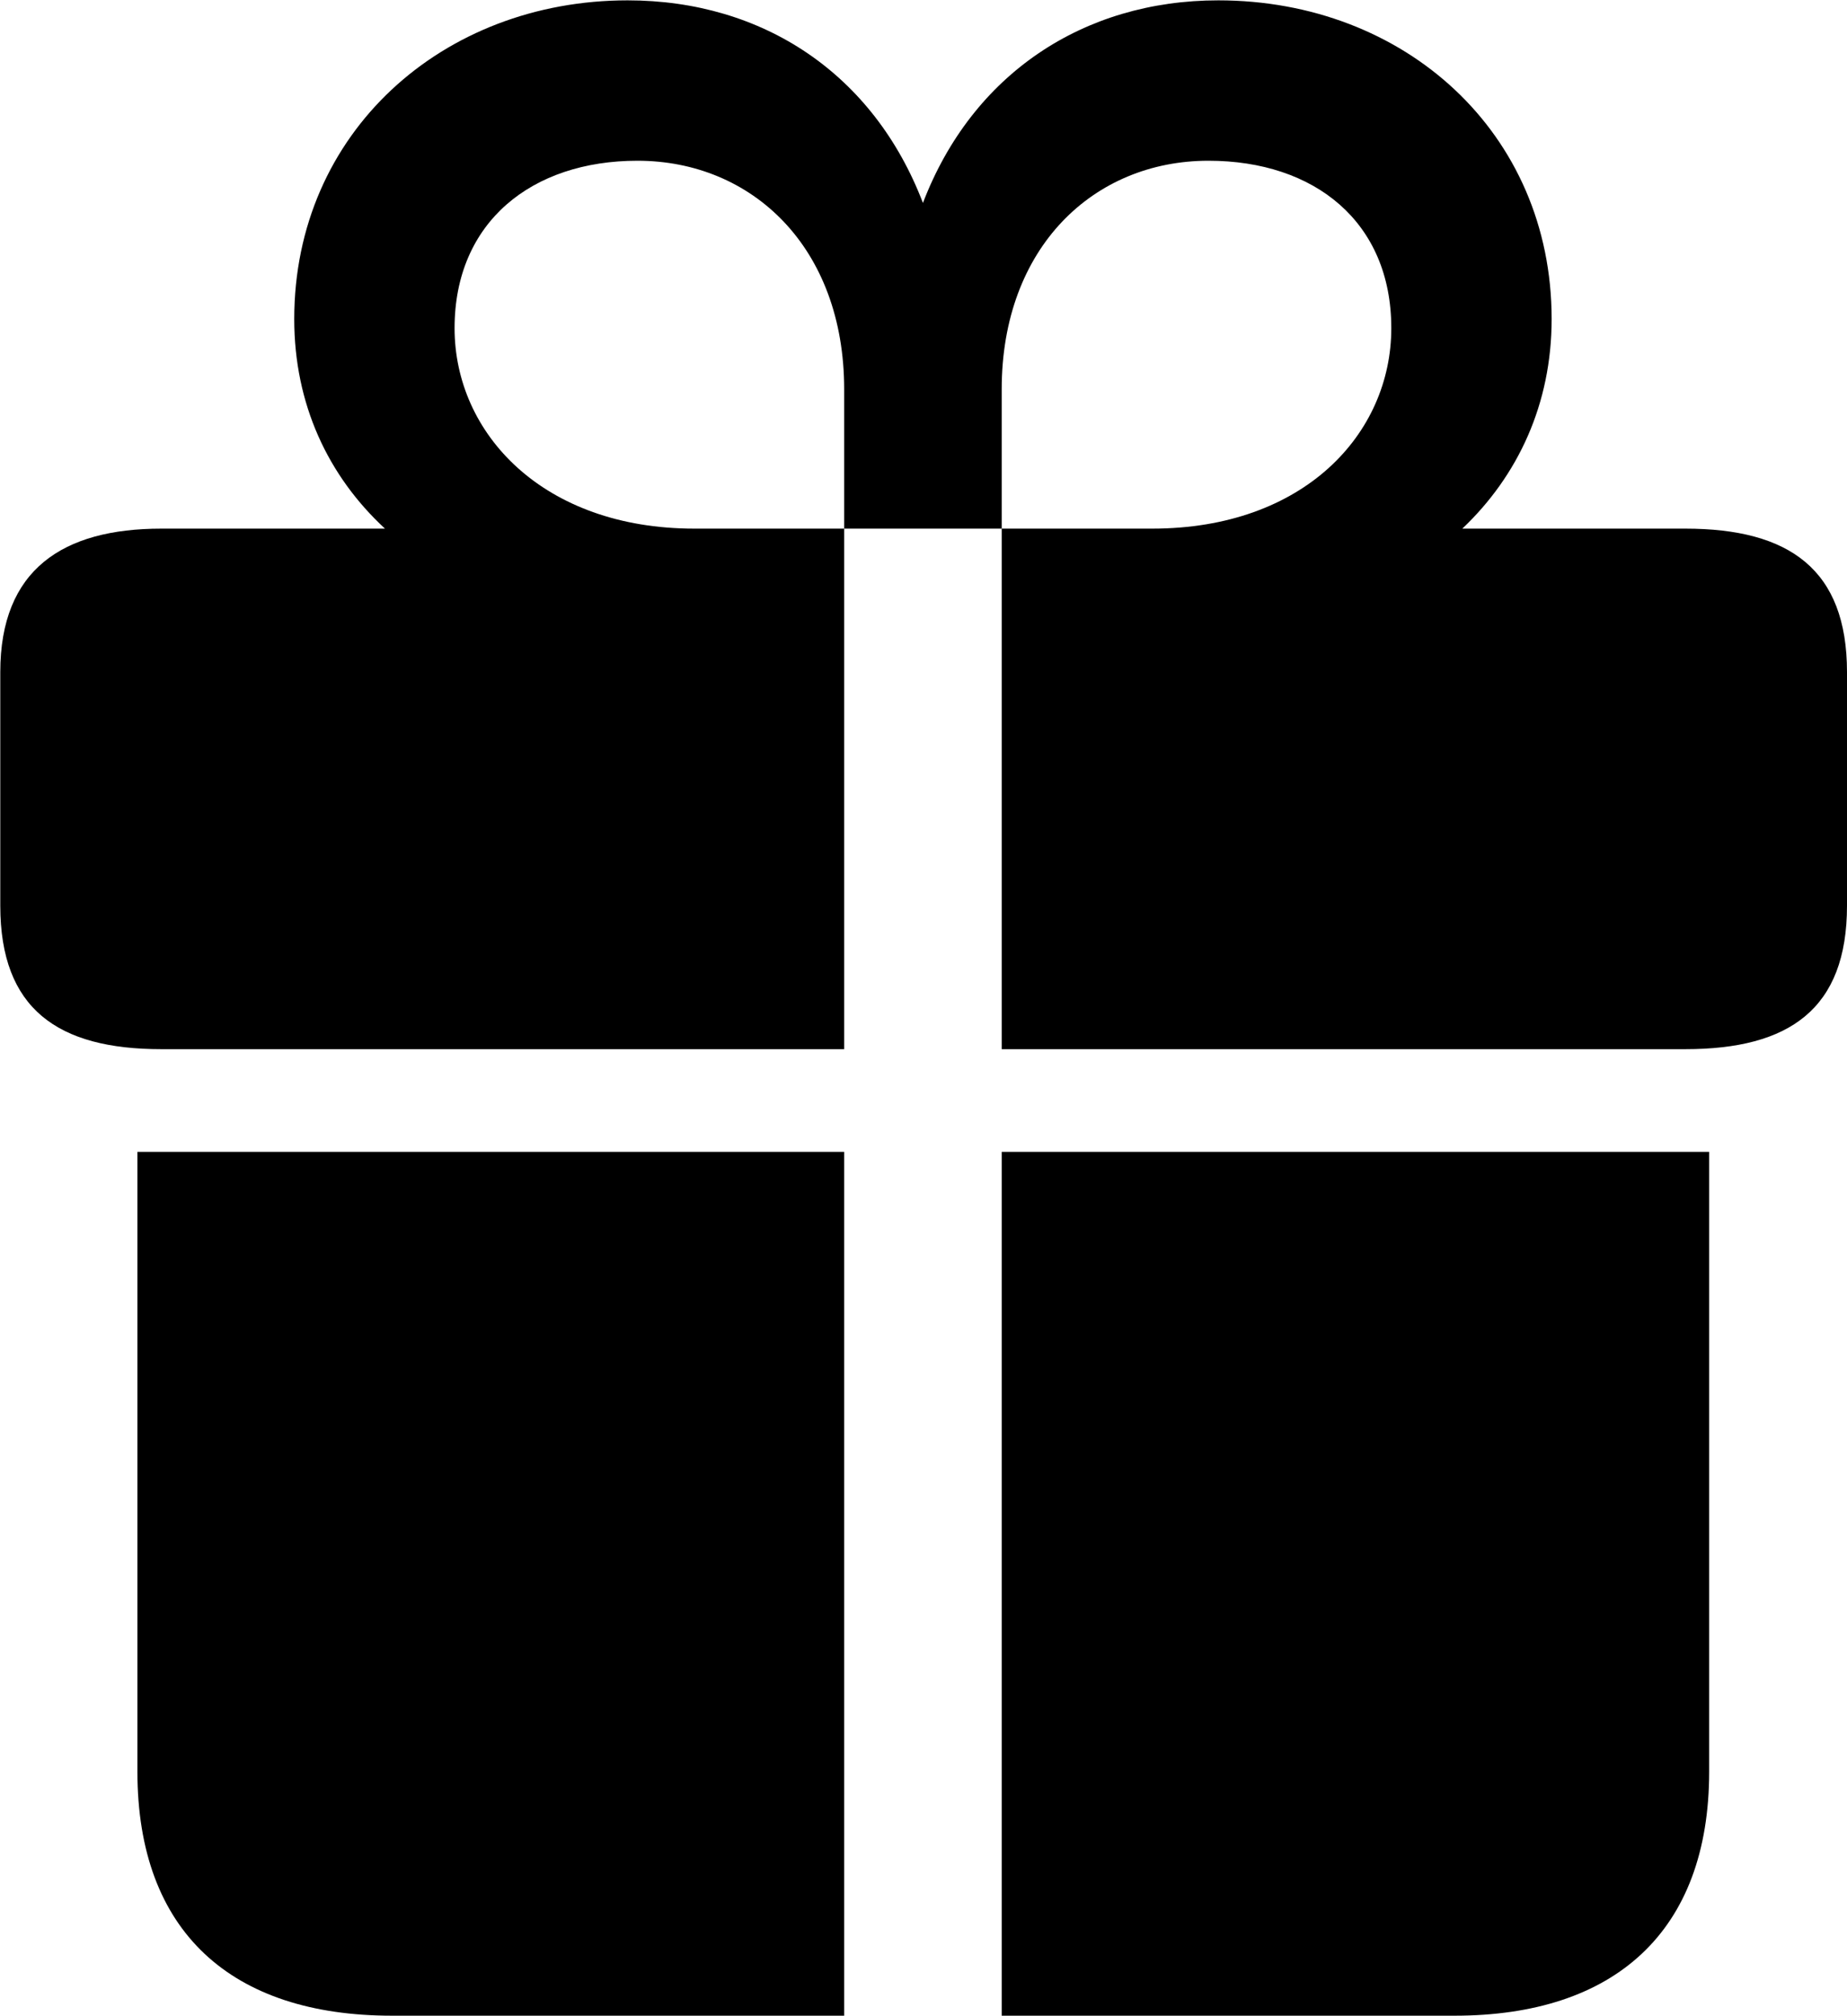 
<svg
    viewBox="0 0 26.264 28.656"
    xmlns="http://www.w3.org/2000/svg"
>
    <path
        fill="inherit"
        d="M0.004 12.875C0.004 14.345 0.824 14.915 2.294 14.915H12.004V7.515H9.874C7.724 7.515 6.464 6.165 6.464 4.665C6.464 3.155 7.564 2.285 9.064 2.285C10.694 2.285 12.004 3.515 12.004 5.535V7.515H14.244V14.915H23.964C25.444 14.915 26.264 14.345 26.264 12.875V9.555C26.264 8.095 25.444 7.515 23.964 7.515H20.794C21.584 6.765 22.064 5.745 22.064 4.535C22.064 1.885 19.974 0.005 17.324 0.005C15.404 0.005 13.824 1.055 13.124 2.885C12.424 1.055 10.854 0.005 8.924 0.005C6.294 0.005 4.184 1.885 4.184 4.535C4.184 5.745 4.664 6.765 5.474 7.515H2.294C0.894 7.515 0.004 8.095 0.004 9.555ZM17.184 2.285C18.694 2.285 19.784 3.155 19.784 4.665C19.784 6.165 18.544 7.515 16.384 7.515H14.244V5.535C14.244 3.515 15.554 2.285 17.184 2.285ZM1.954 25.185C1.954 27.465 3.294 28.655 5.574 28.655H12.004V16.375H1.954ZM14.244 28.655H20.684C22.954 28.655 24.304 27.465 24.304 25.185V16.375H14.244Z"
        fillRule="evenodd"
        clipRule="evenodd"
    />
</svg>
        